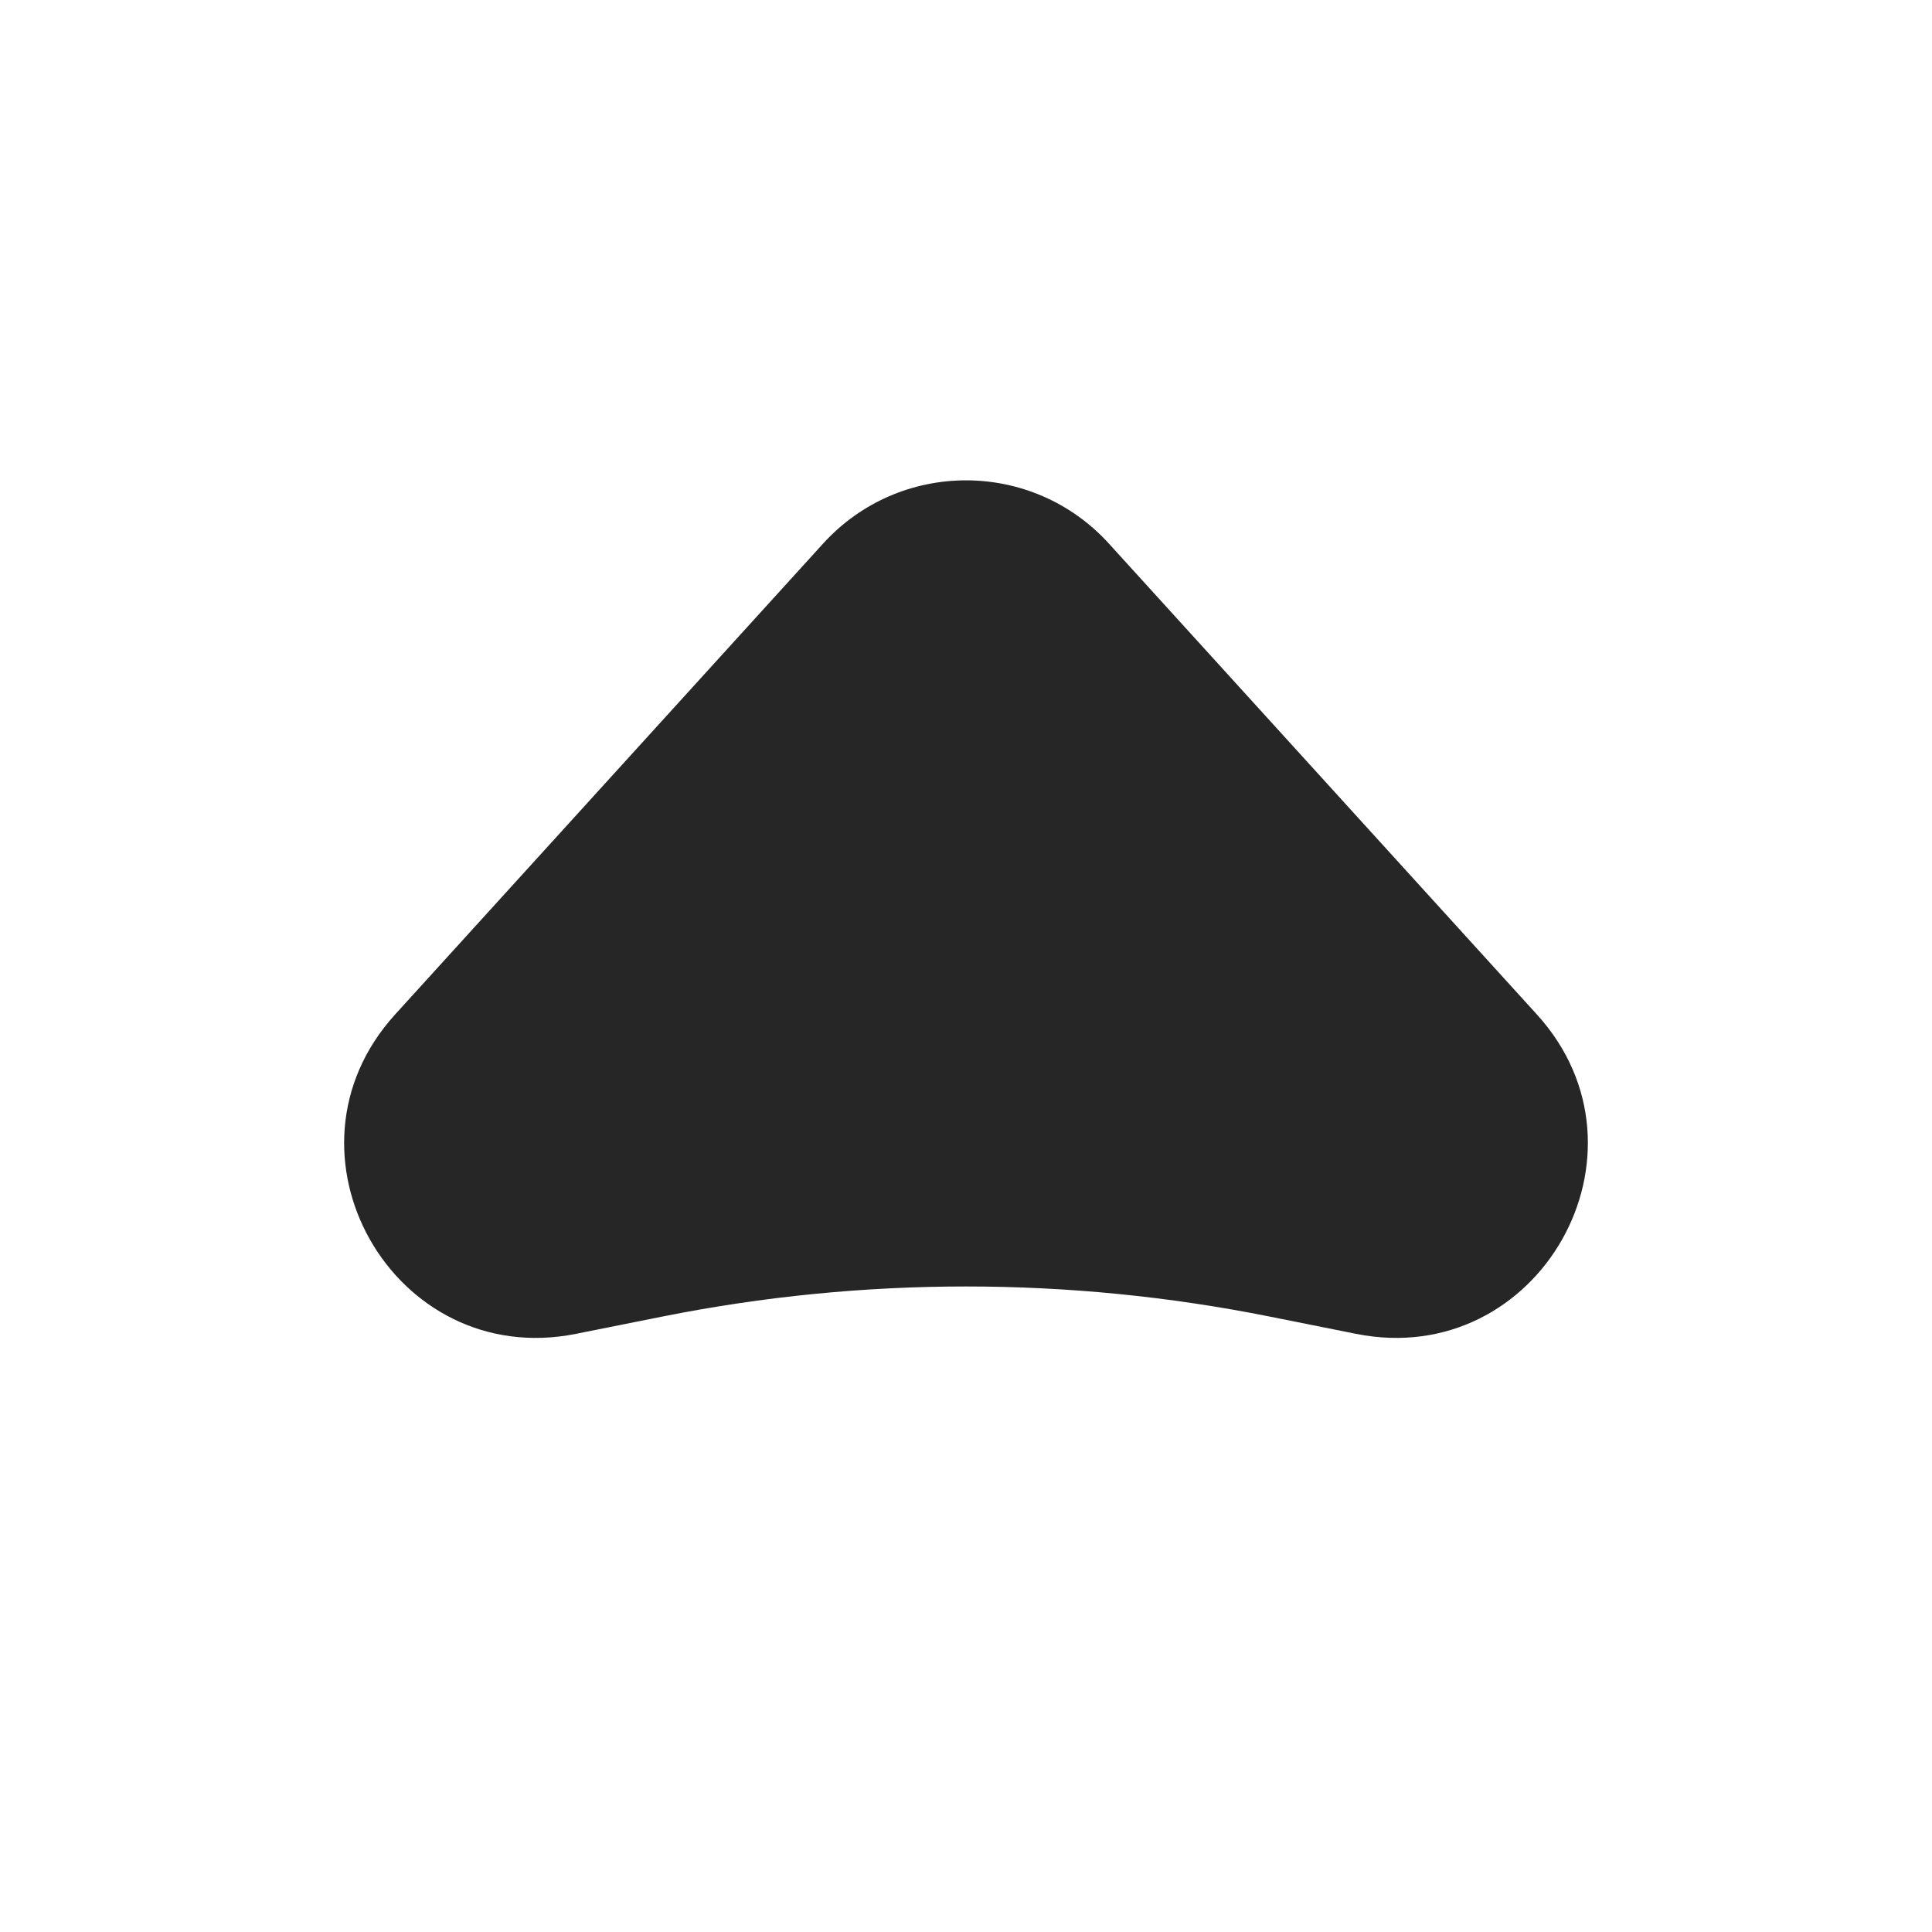 <svg width="10" height="10" viewBox="0 0 10 10" fill="none" xmlns="http://www.w3.org/2000/svg">
<g clip-path="url(#clip0_19199_978)">
<path d="M2.981 6.904C2.035 7.093 1.396 5.965 2.045 5.251L4.26 2.814C4.657 2.377 5.343 2.377 5.74 2.814L7.955 5.251C8.604 5.965 7.965 7.093 7.019 6.904L6.569 6.814C5.533 6.607 4.467 6.607 3.431 6.814L2.981 6.904Z" fill="#262626"/>
</g>
<defs>
<clipPath id="clip0_19199_978">
<rect width="10" height="10" fill="white"/>
</clipPath>
</defs>
</svg>
